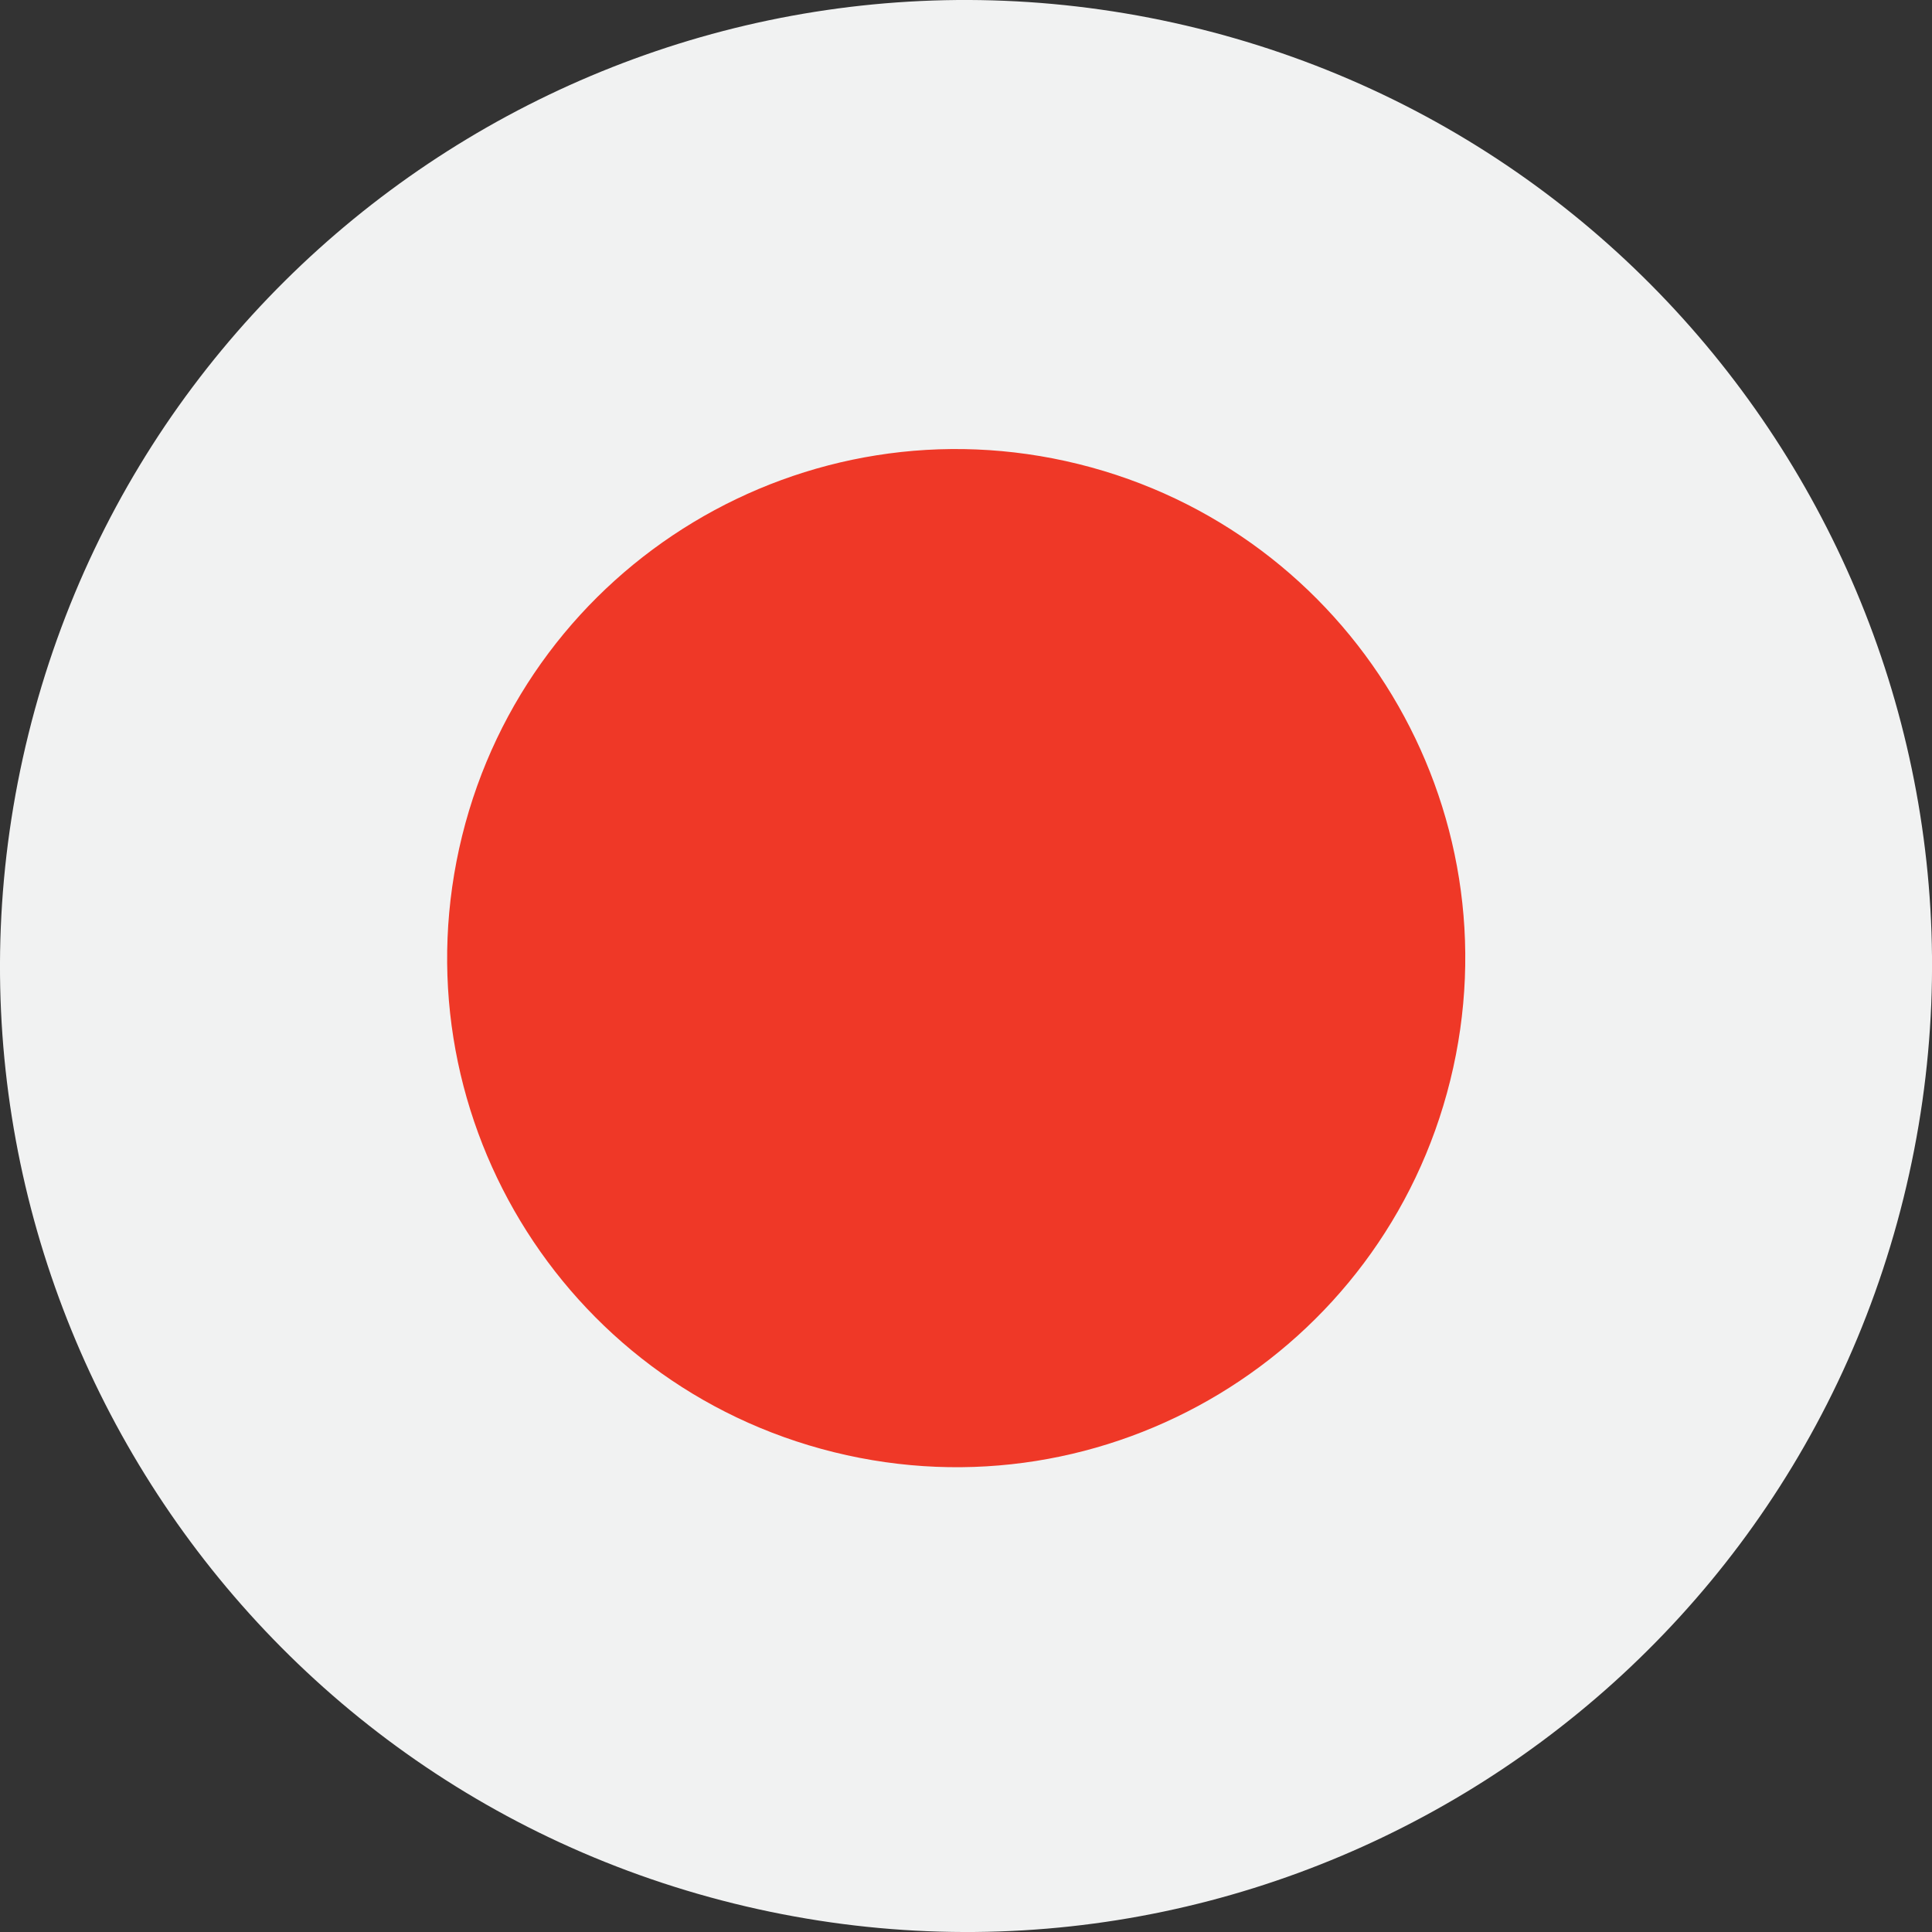 <svg xmlns="http://www.w3.org/2000/svg" width="20" height="20" viewBox="0 0 20 20" fill="none">
    <rect x="0" y="0" width="20" height="20" fill="#333333" stroke="none"/>
    <path d="M0.295 7.597C1.622 2.235 7.04 -1.031 12.403 0.295C17.765 1.622 21.032 7.04 19.705 12.403C18.378 17.76 12.96 21.032 7.597 19.705C2.235 18.378 -1.031 12.955 0.295 7.597Z" fill="#F1F2F2"/>
    <path d="M4.784 8.652C5.483 5.827 8.339 4.105 11.165 4.804C13.99 5.503 15.712 8.359 15.013 11.184C14.314 14.01 11.459 15.732 8.633 15.033C5.807 14.334 4.086 11.478 4.784 8.652Z" fill="#EF3827"/>
</svg>